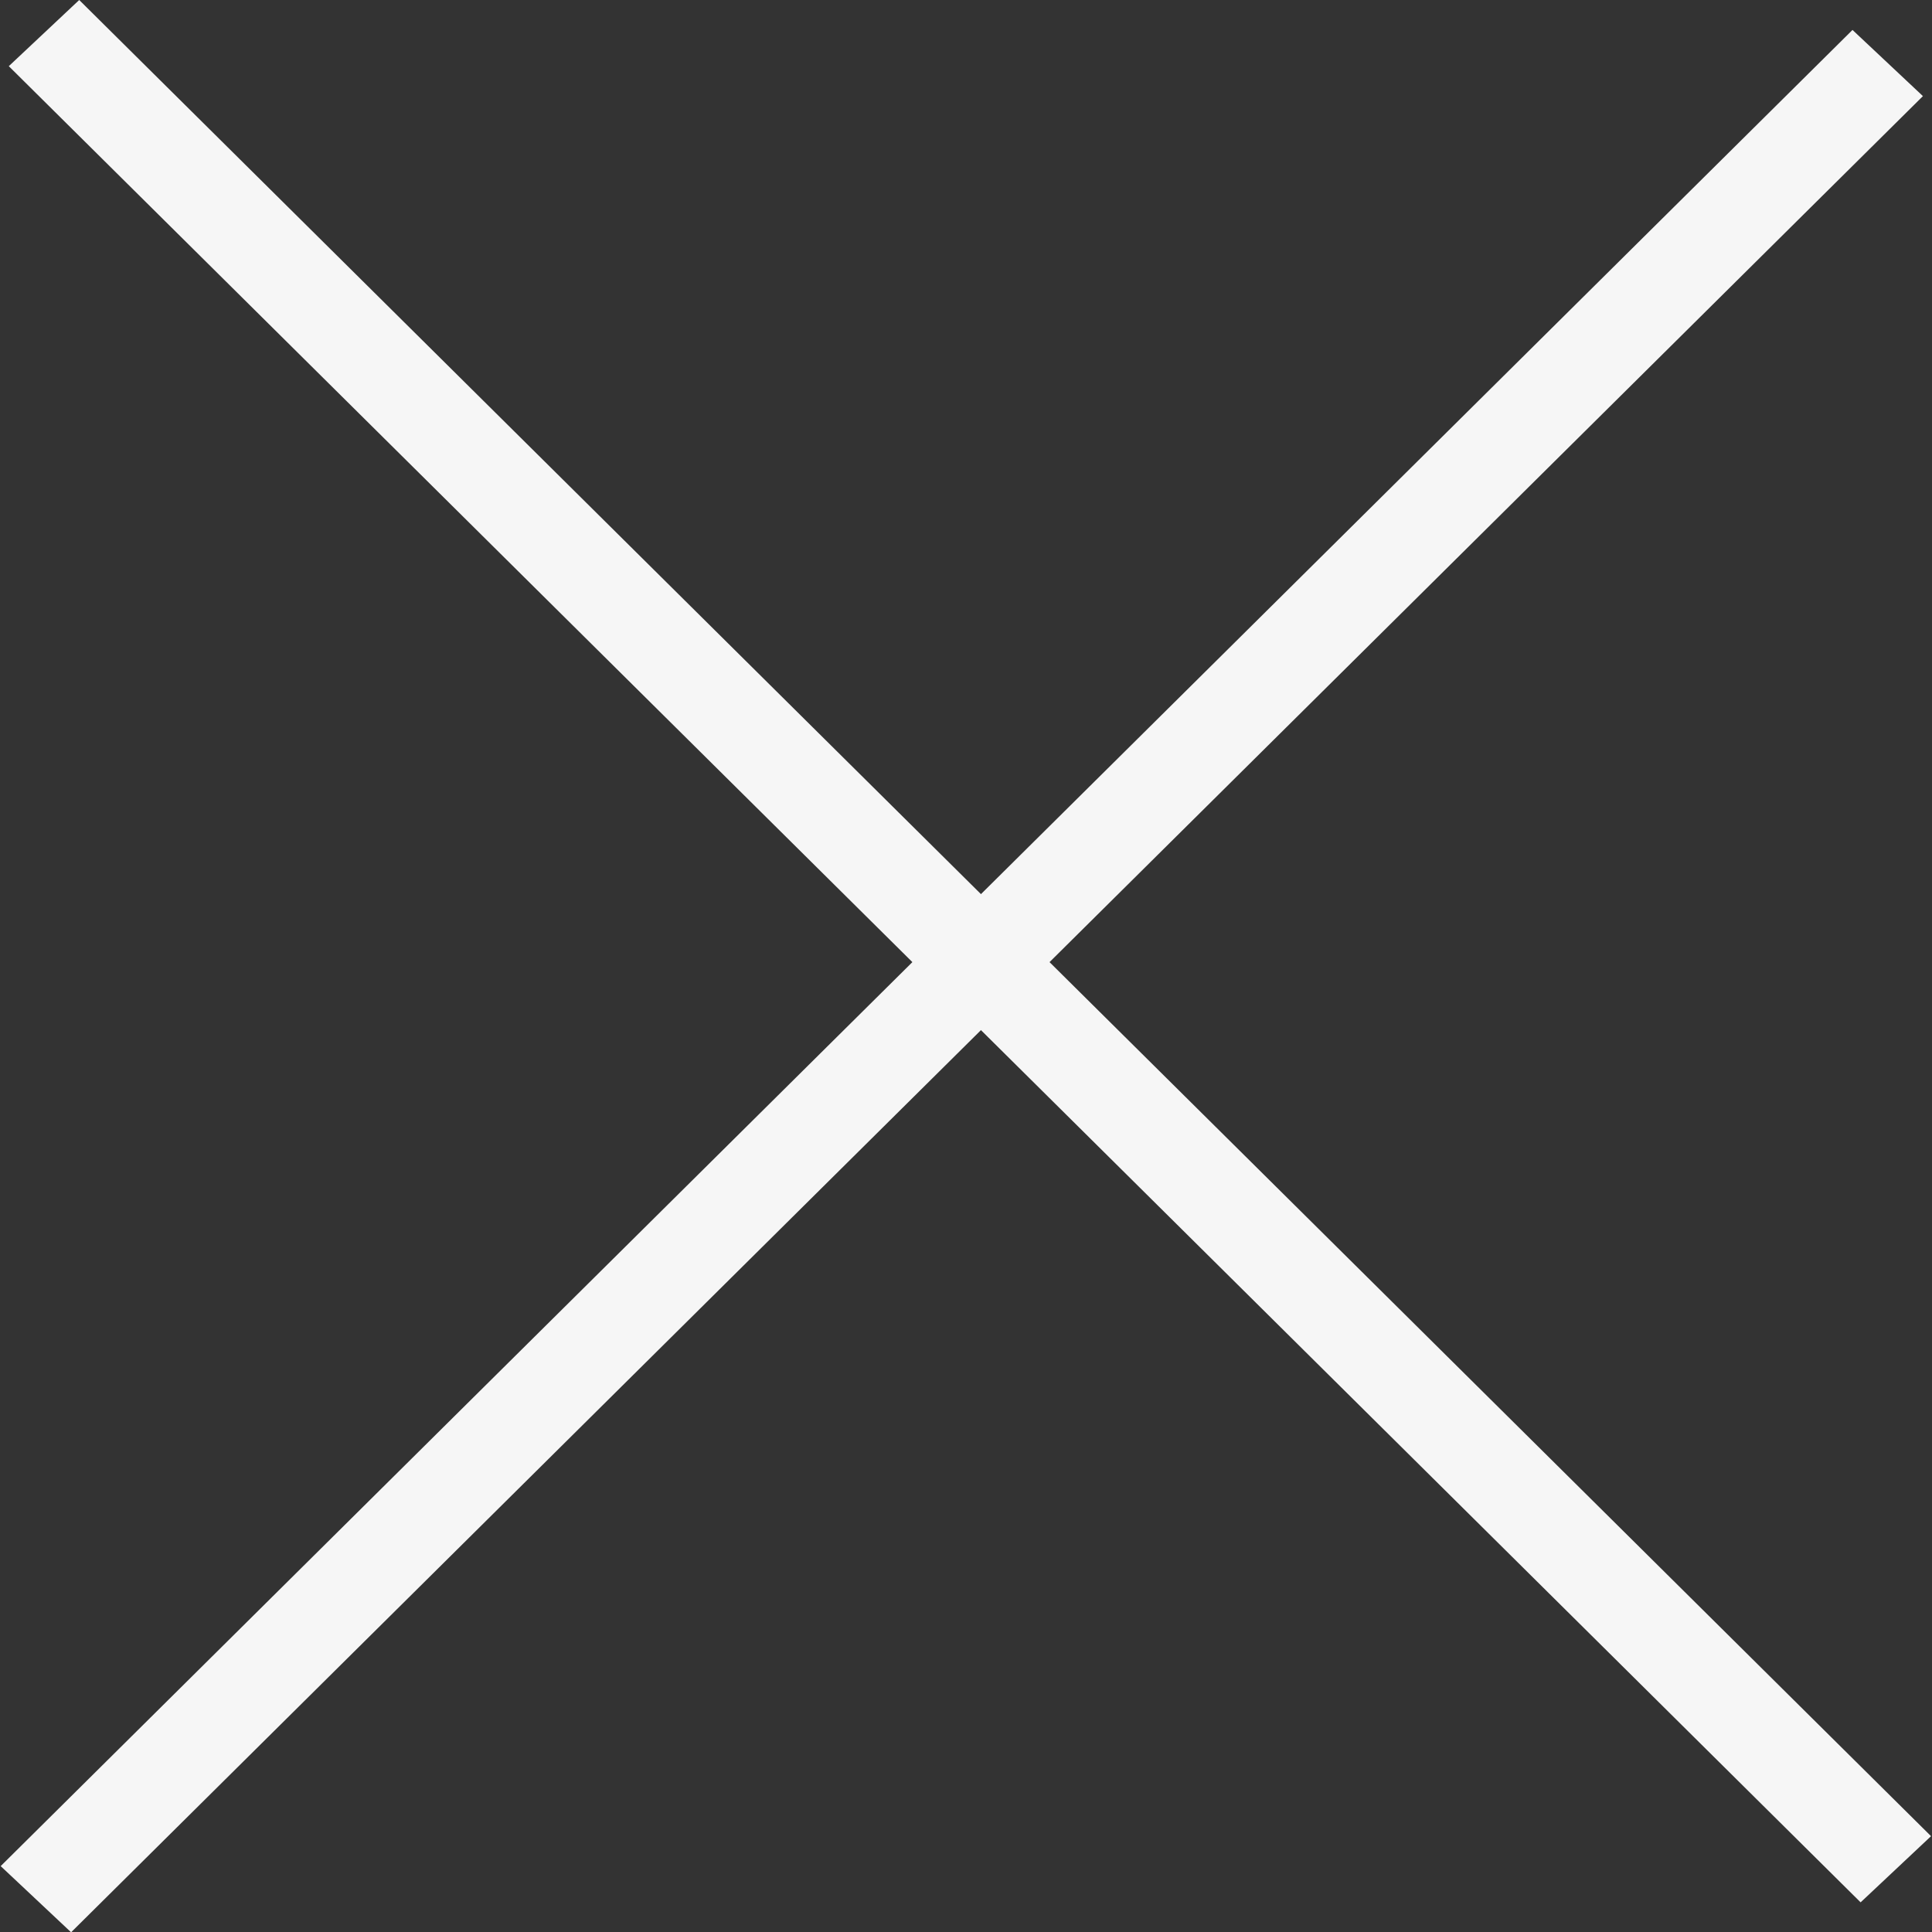 <svg width="20" height="20" viewBox="0 0 20 20" fill="none" xmlns="http://www.w3.org/2000/svg">
<rect x="0" y="0" width="20" height="20" fill="#333333" stroke="none"/>
<rect width="27" height="1" transform="matrix(0.71 0.704 -0.729 0.685 0.82 0)" fill="#F6F6F6"/>
<rect width="27" height="1" transform="matrix(-0.71 0.704 -0.729 -0.685 19.906 0.995)" fill="#F6F6F6"/>
</svg>
